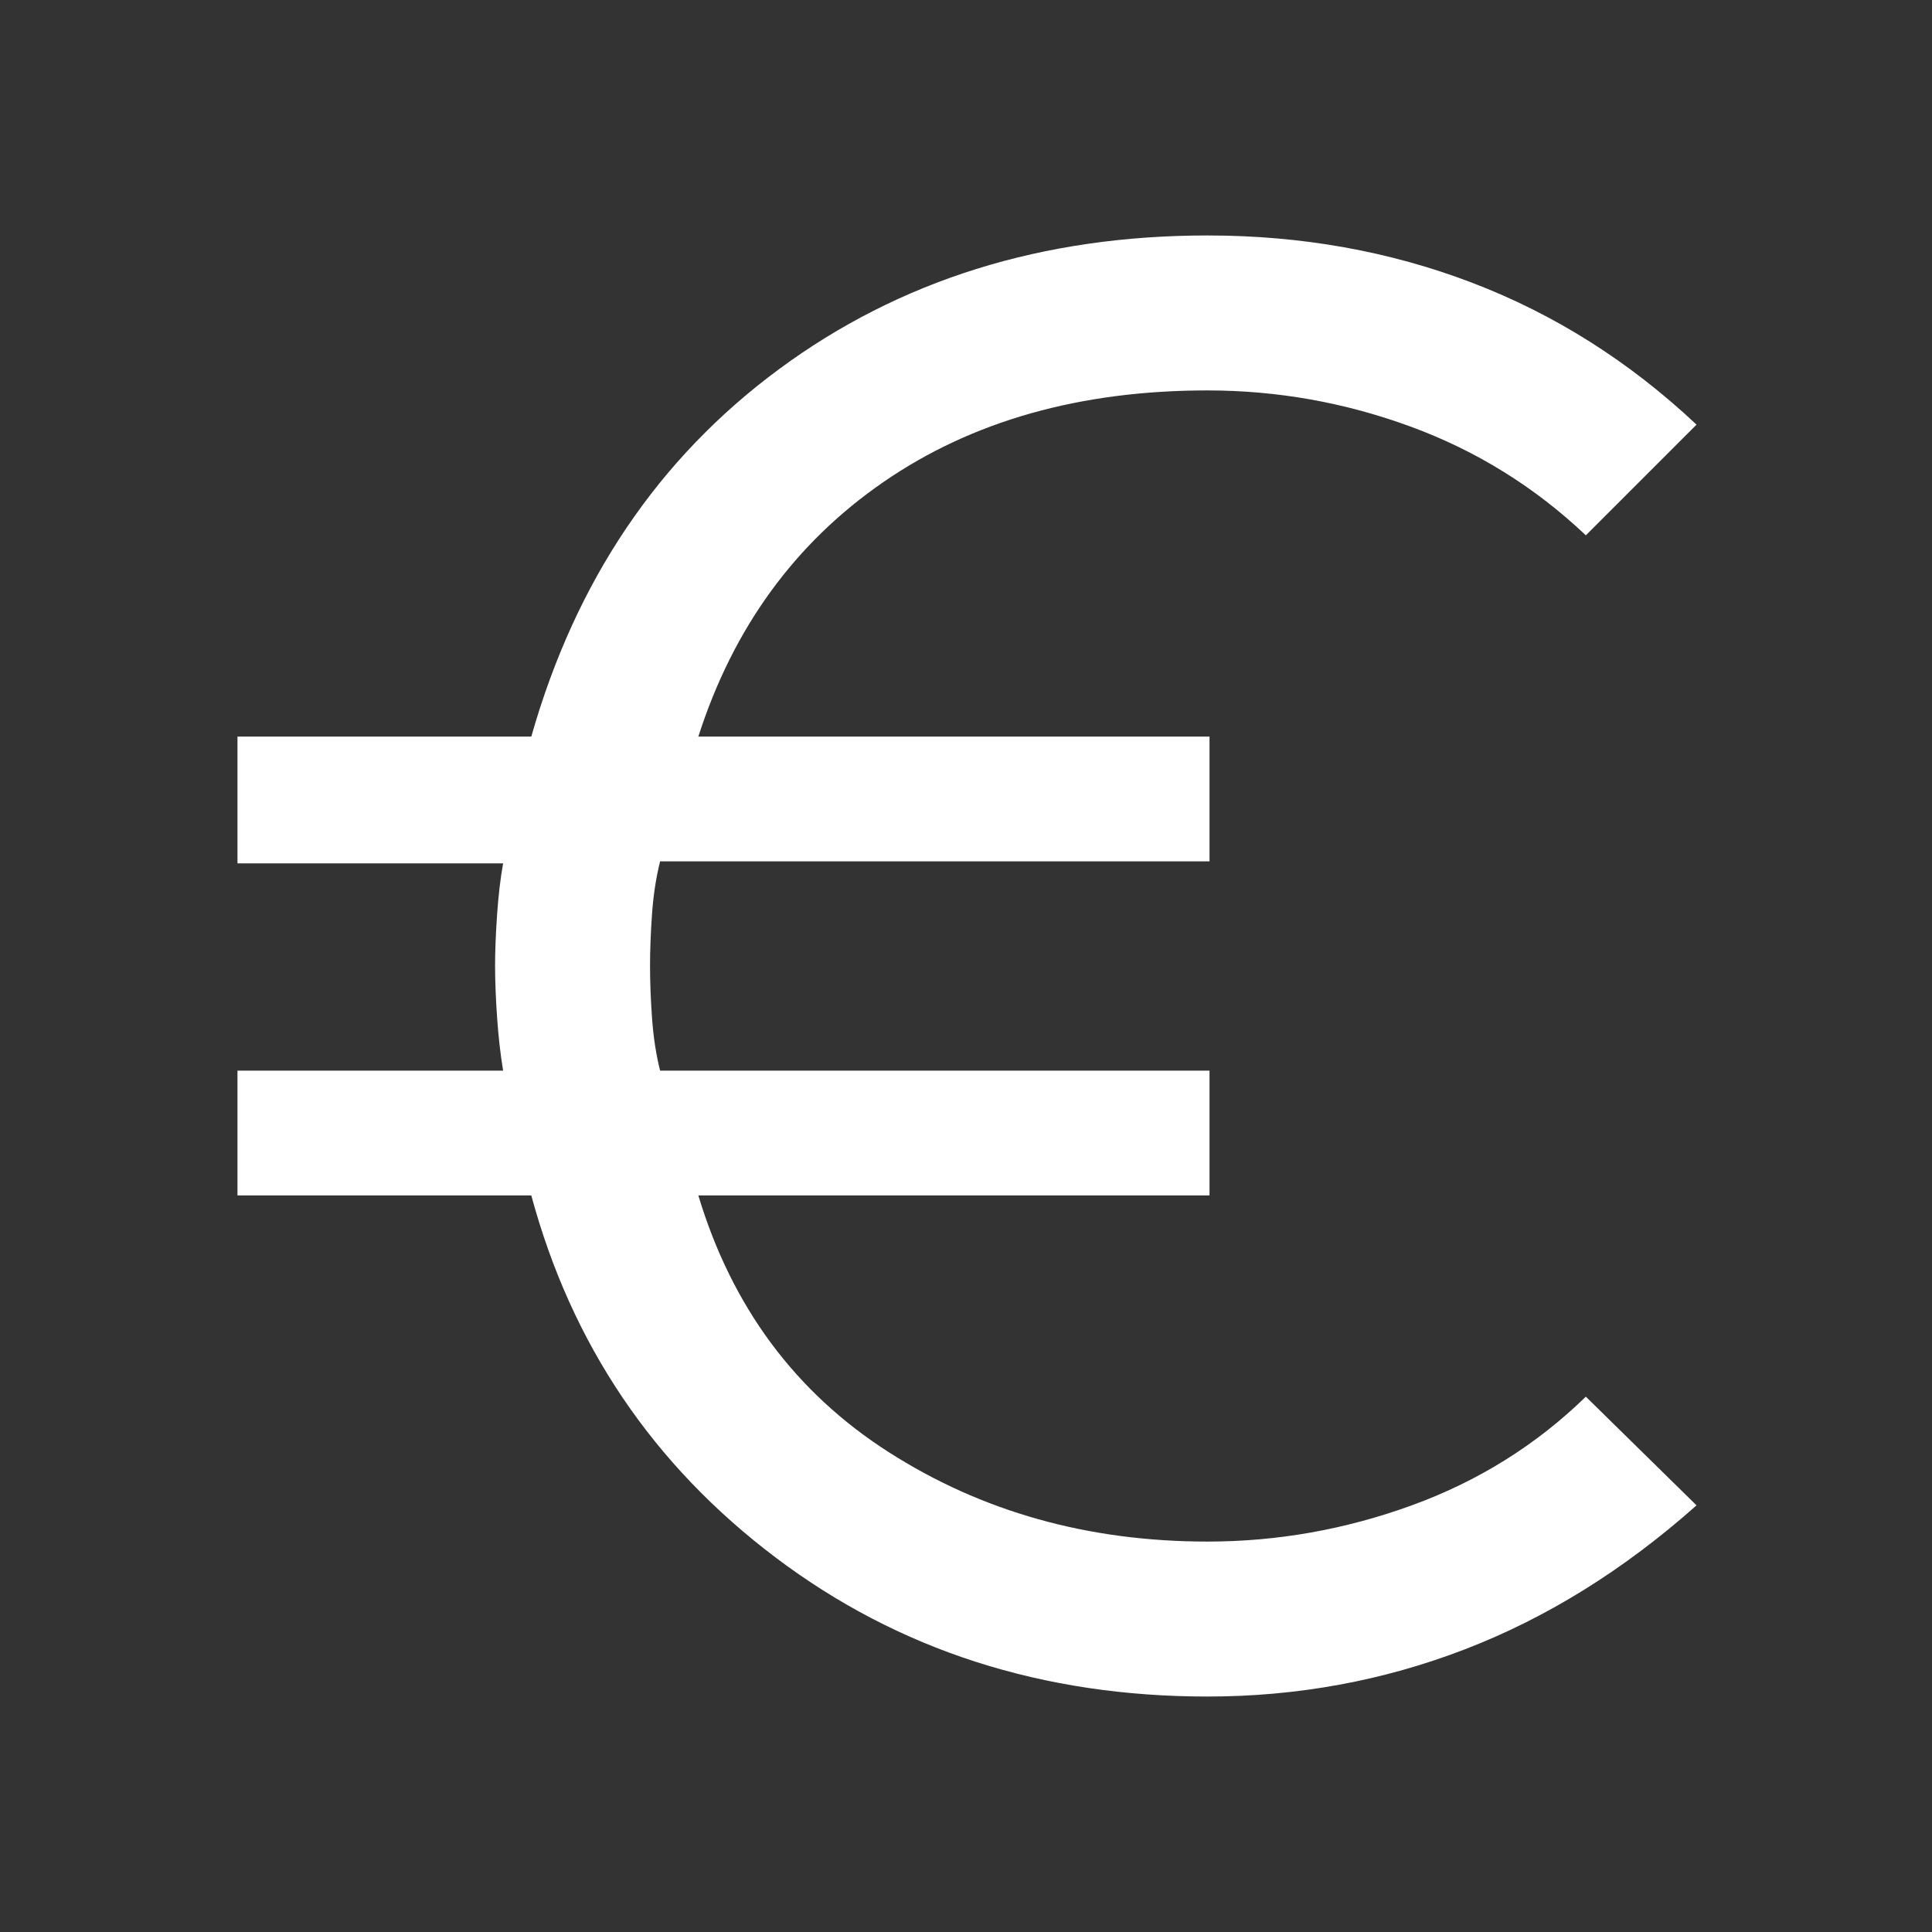 <svg xmlns="http://www.w3.org/2000/svg" height="48" width="48"><rect width="100%" height="100%" fill="#333333" stroke="none"/><path fill="#FFFFFF" d="M30 42.15Q23.85 42.15 19.275 38.7Q14.7 35.25 13.2 29.7H5.9V26.6H12.5Q12.4 26 12.35 25.275Q12.3 24.55 12.3 24Q12.3 23.45 12.35 22.725Q12.4 22 12.5 21.45H5.9V18.3H13.2Q14.85 12.5 19.35 9.175Q23.85 5.85 30 5.85Q33.5 5.85 36.575 7.025Q39.65 8.2 42.15 10.55L39.4 13.3Q37.5 11.5 35.05 10.6Q32.6 9.7 30 9.7Q25.25 9.7 21.95 11.975Q18.65 14.25 17.35 18.3H30.05V21.4H16.4Q16.25 22 16.2 22.7Q16.15 23.4 16.15 24Q16.15 24.6 16.2 25.3Q16.25 26 16.4 26.6H30.05V29.7H17.35Q18.6 33.85 22.075 36.075Q25.55 38.3 30 38.3Q32.6 38.3 35.075 37.4Q37.55 36.5 39.4 34.7L42.15 37.4Q39.45 39.8 36.4 40.975Q33.35 42.15 30 42.15Z"/></svg>